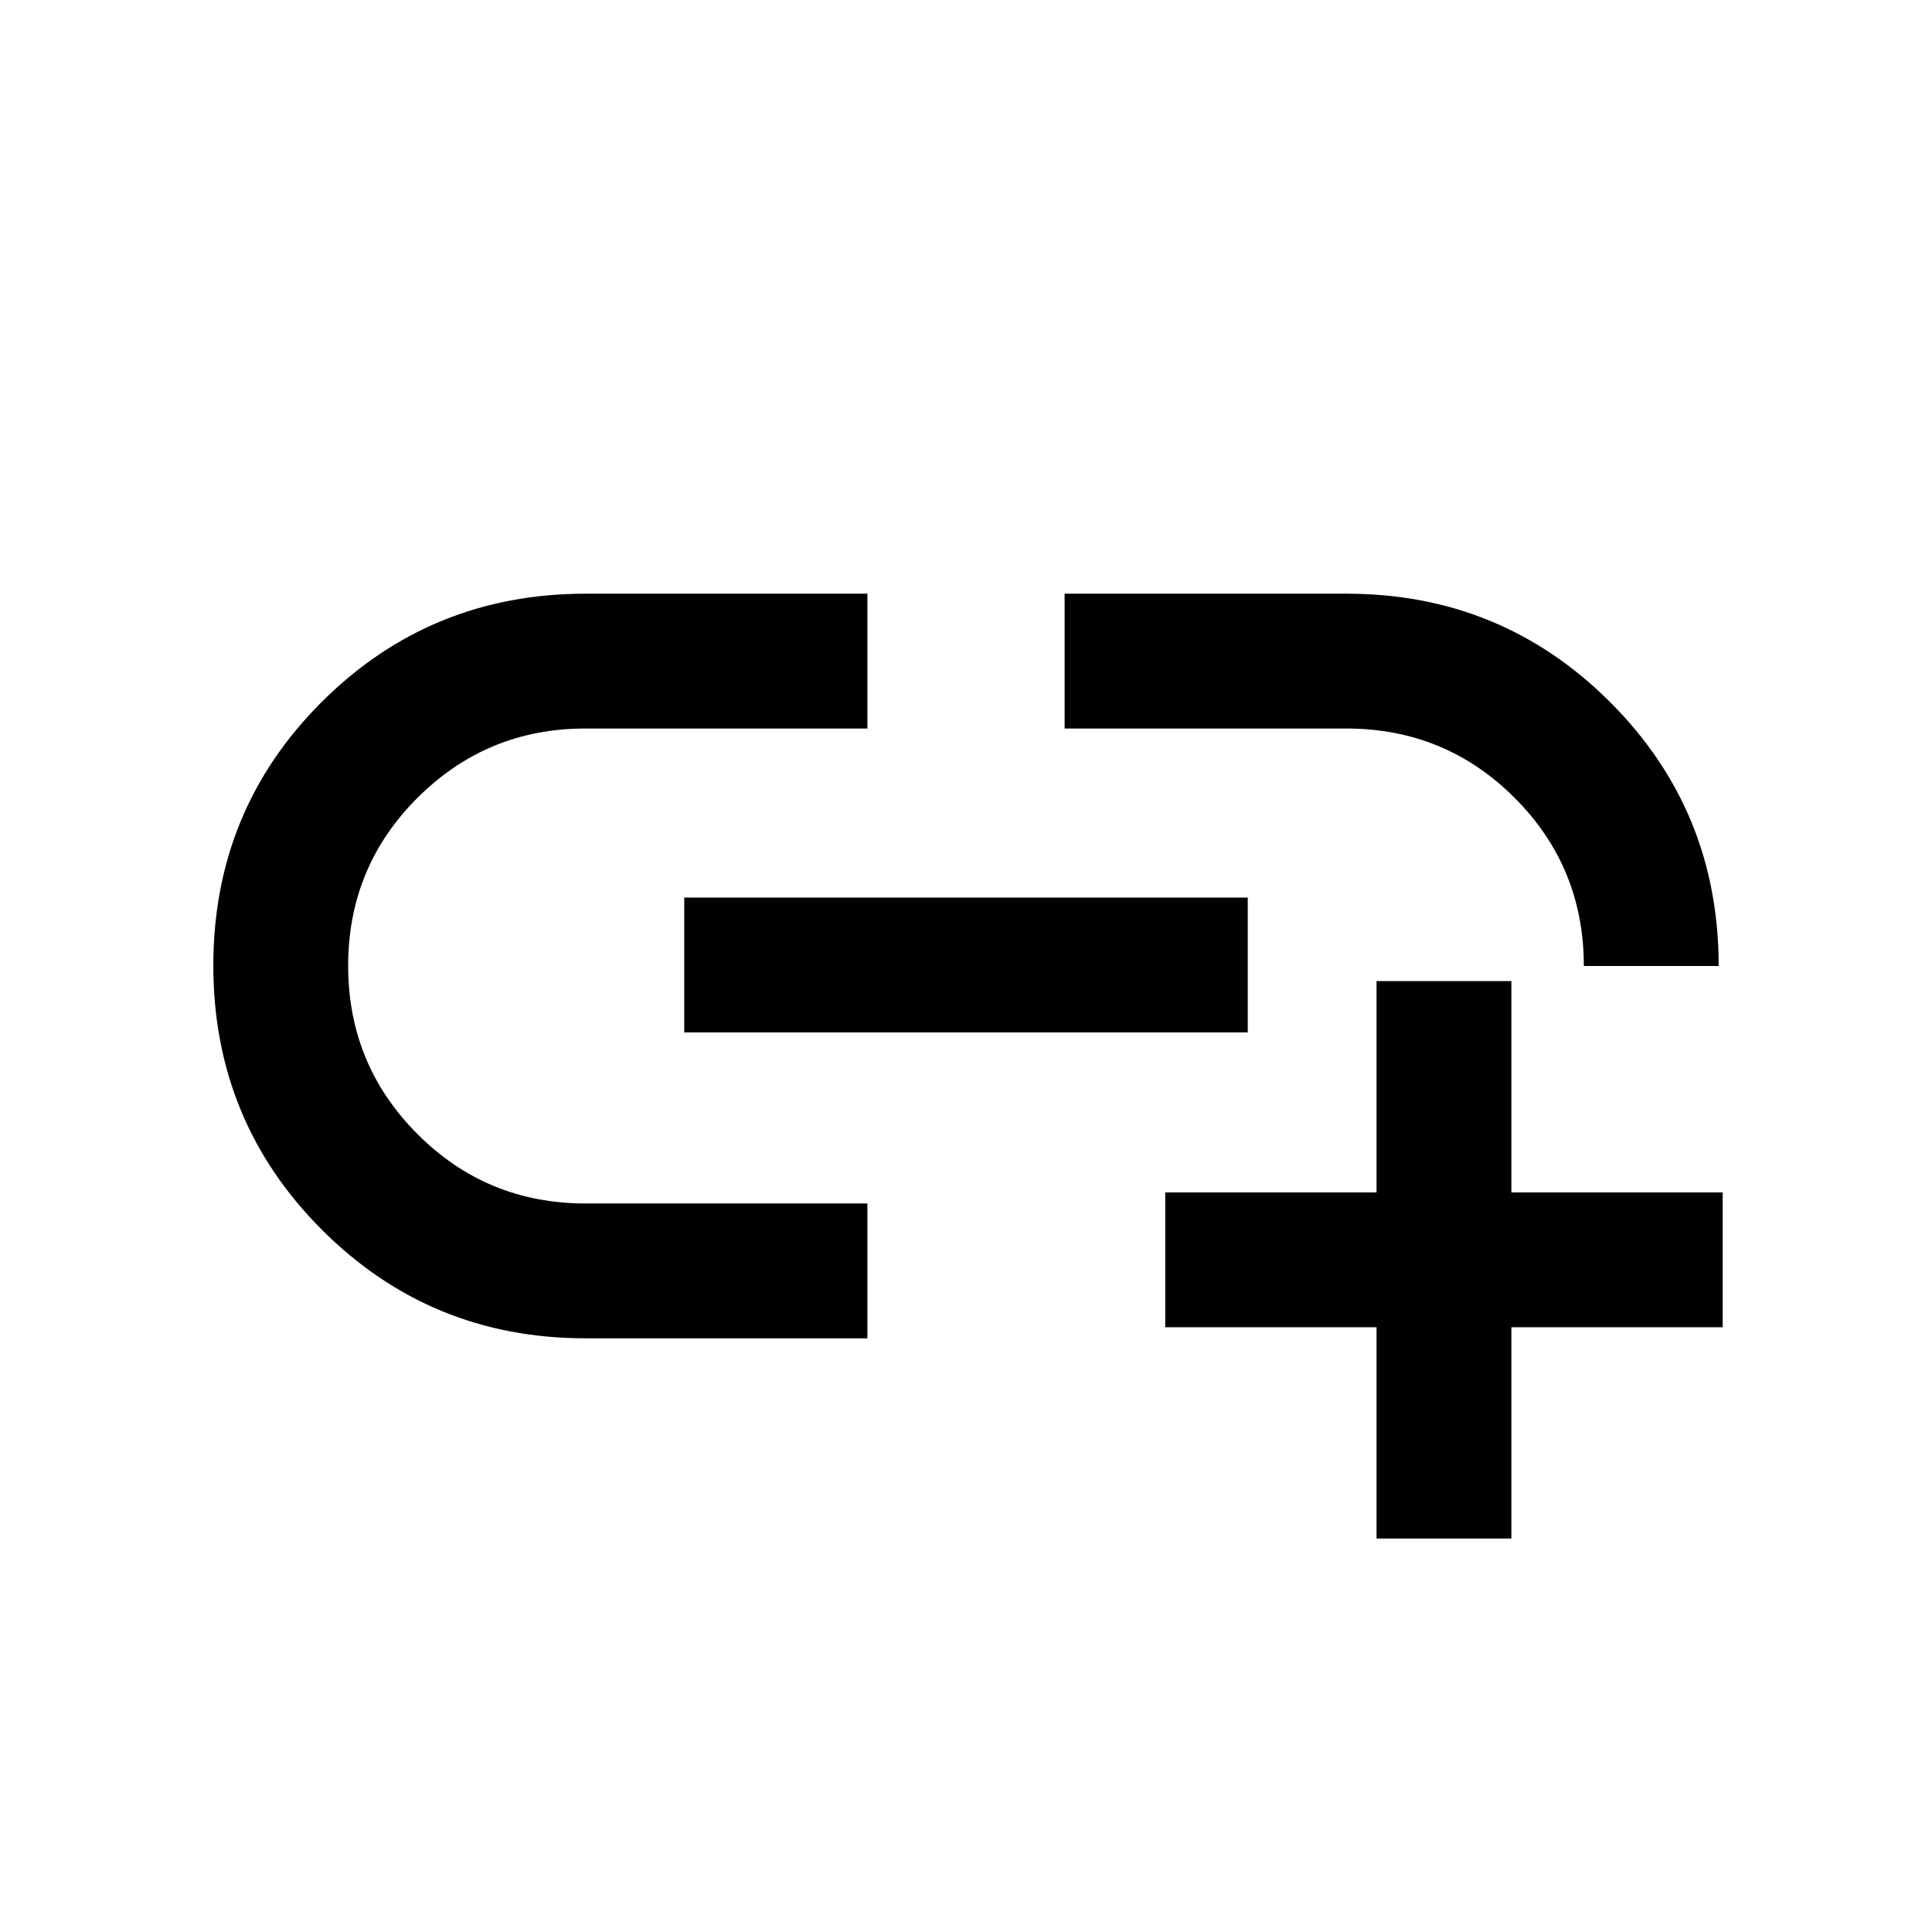 <svg xmlns="http://www.w3.org/2000/svg" height="20" viewBox="0 -960 960 960" width="20"><path d="M684-195.5v-105H579v-67h105v-105h67v105h105v67H751v105h-67ZM431-295H291q-77.18 0-131.09-53.98Q106-402.95 106-480.23q0-77.27 53.91-131.02Q213.82-665 291-665h140v67H290.81q-48.81 0-83.31 34.38t-34.5 83.5q0 49.12 34.42 83.62Q241.83-362 291-362h140v67Zm-91-152v-67h280v67H340Zm514-33h-67q0-49.17-34.42-83.58Q718.17-598 669-598H529v-67h140q77.18 0 131.09 53.91T854-480Z"/></svg>